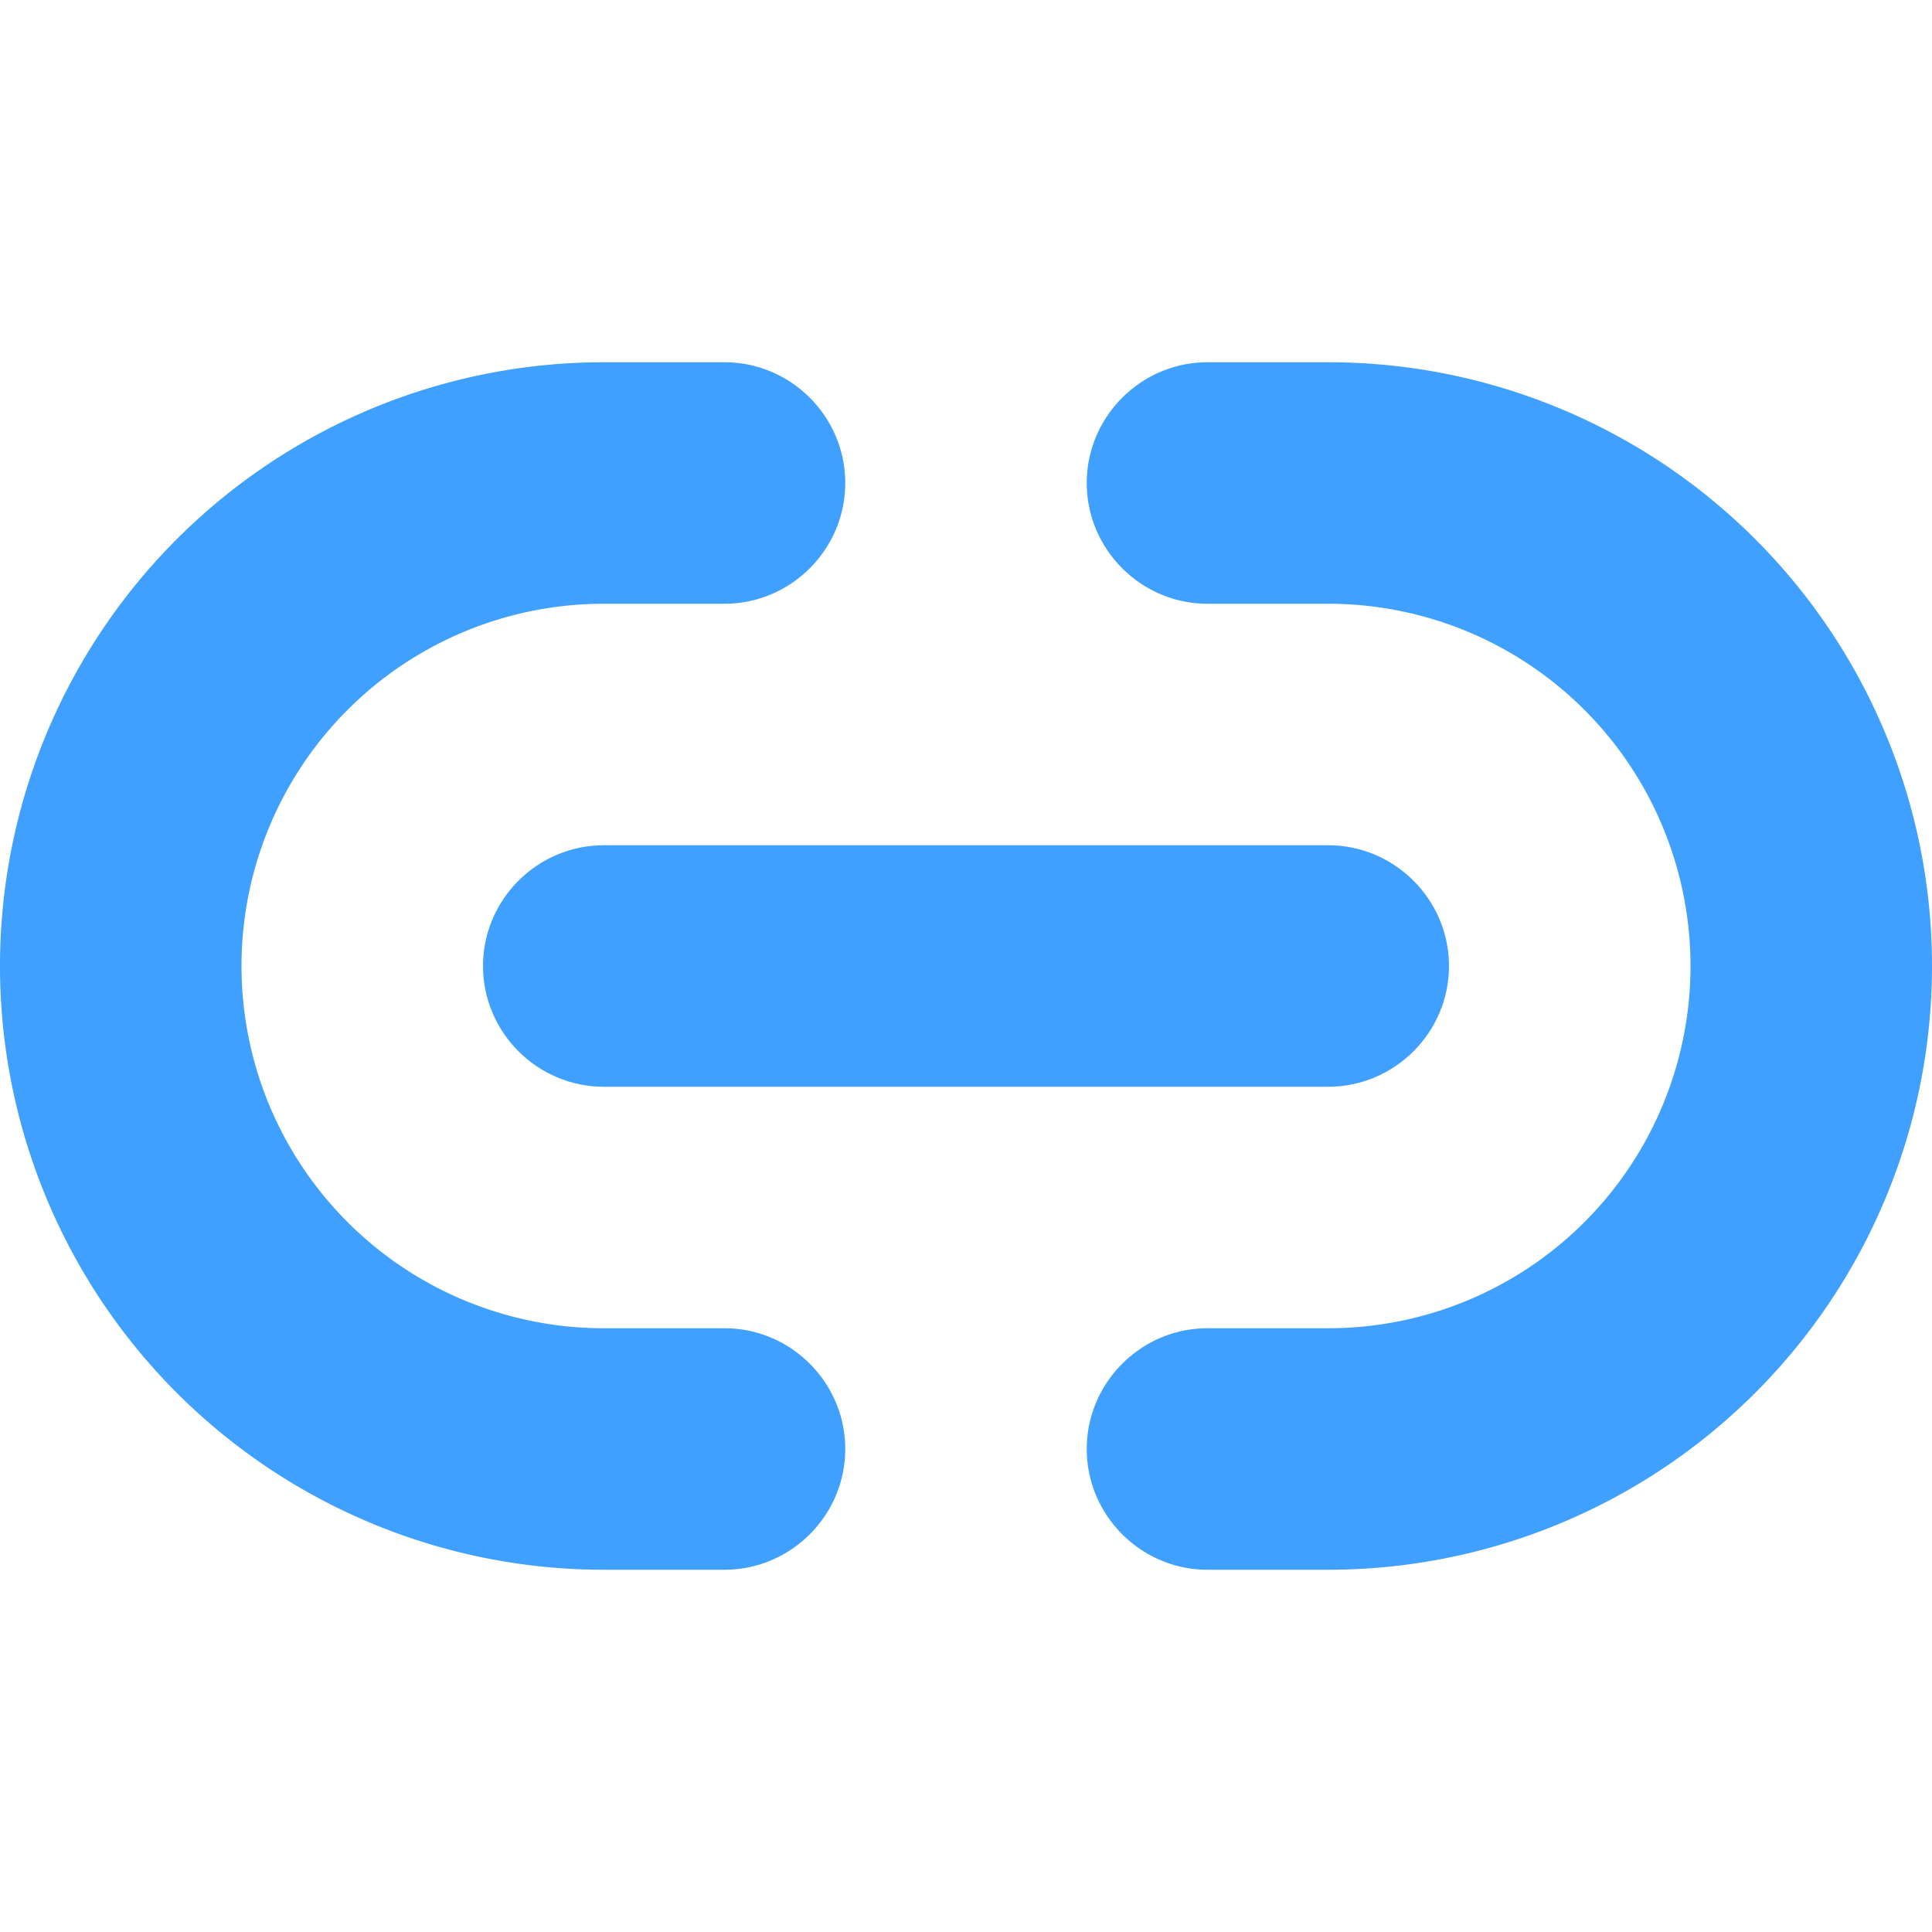 <svg xmlns="http://www.w3.org/2000/svg" viewBox="0 0 16 16"><path fill="#40a0ff" d="M6 11H5a3 3 0 1 1 0-6h1c.55 0 1-.45 1-1s-.45-1-1-1H5a5 5 0 0 0 0 10h1c.55 0 1-.45 1-1s-.45-1-1-1m4 0h1a3 3 0 1 0 0-6h-1c-.55 0-1-.45-1-1s.45-1 1-1h1a5 5 0 0 1 0 10h-1c-.55 0-1-.45-1-1s.45-1 1-1"/><path fill="#40a0ff" d="M11 7H5c-.55 0-1 .45-1 1s.45 1 1 1h6c.55 0 1-.45 1-1s-.45-1-1-1"/></svg>